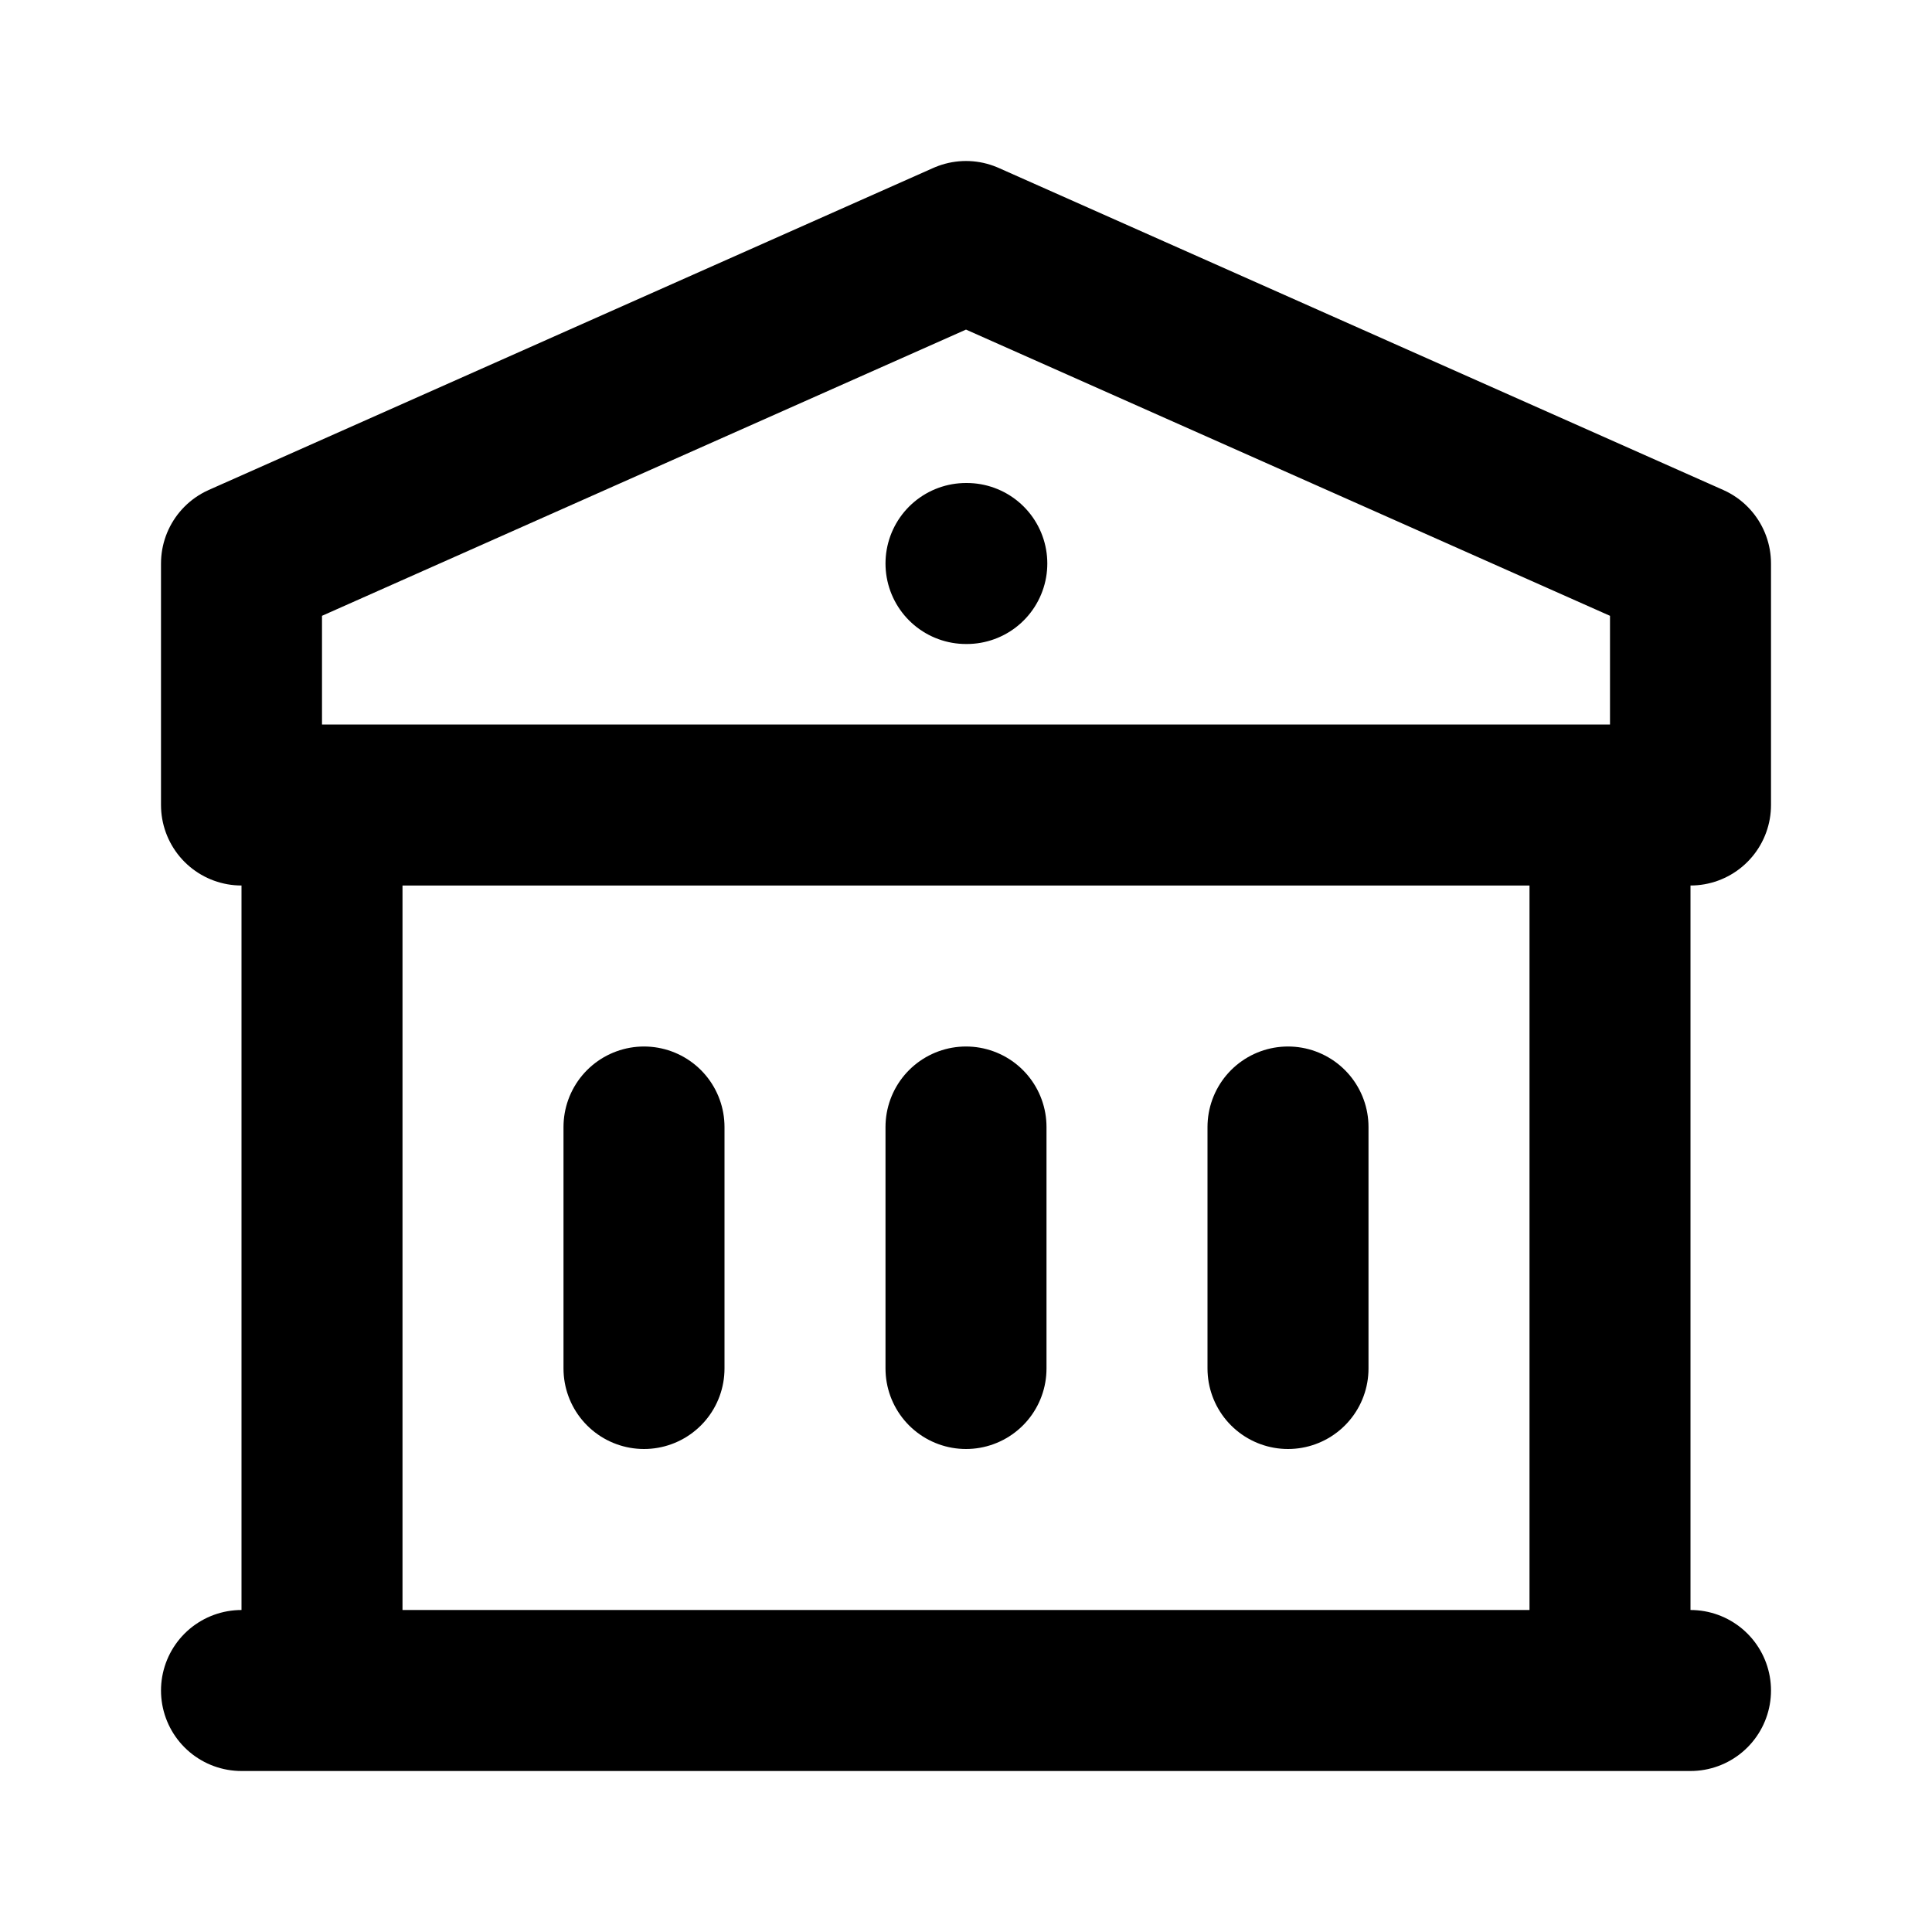 <svg xmlns="http://www.w3.org/2000/svg" width="24" height="24" fill="none" viewBox="0 0 24 24">
  <path stroke="#000" stroke-linecap="round" stroke-linejoin="round" stroke-width="2" d="M3 21h18M4 10v11m16-11v11M8 14v3m4-3v3m4-3v3M12 7h.01M3 10V7l9-4 9 4v3H3Z"/>
</svg>
